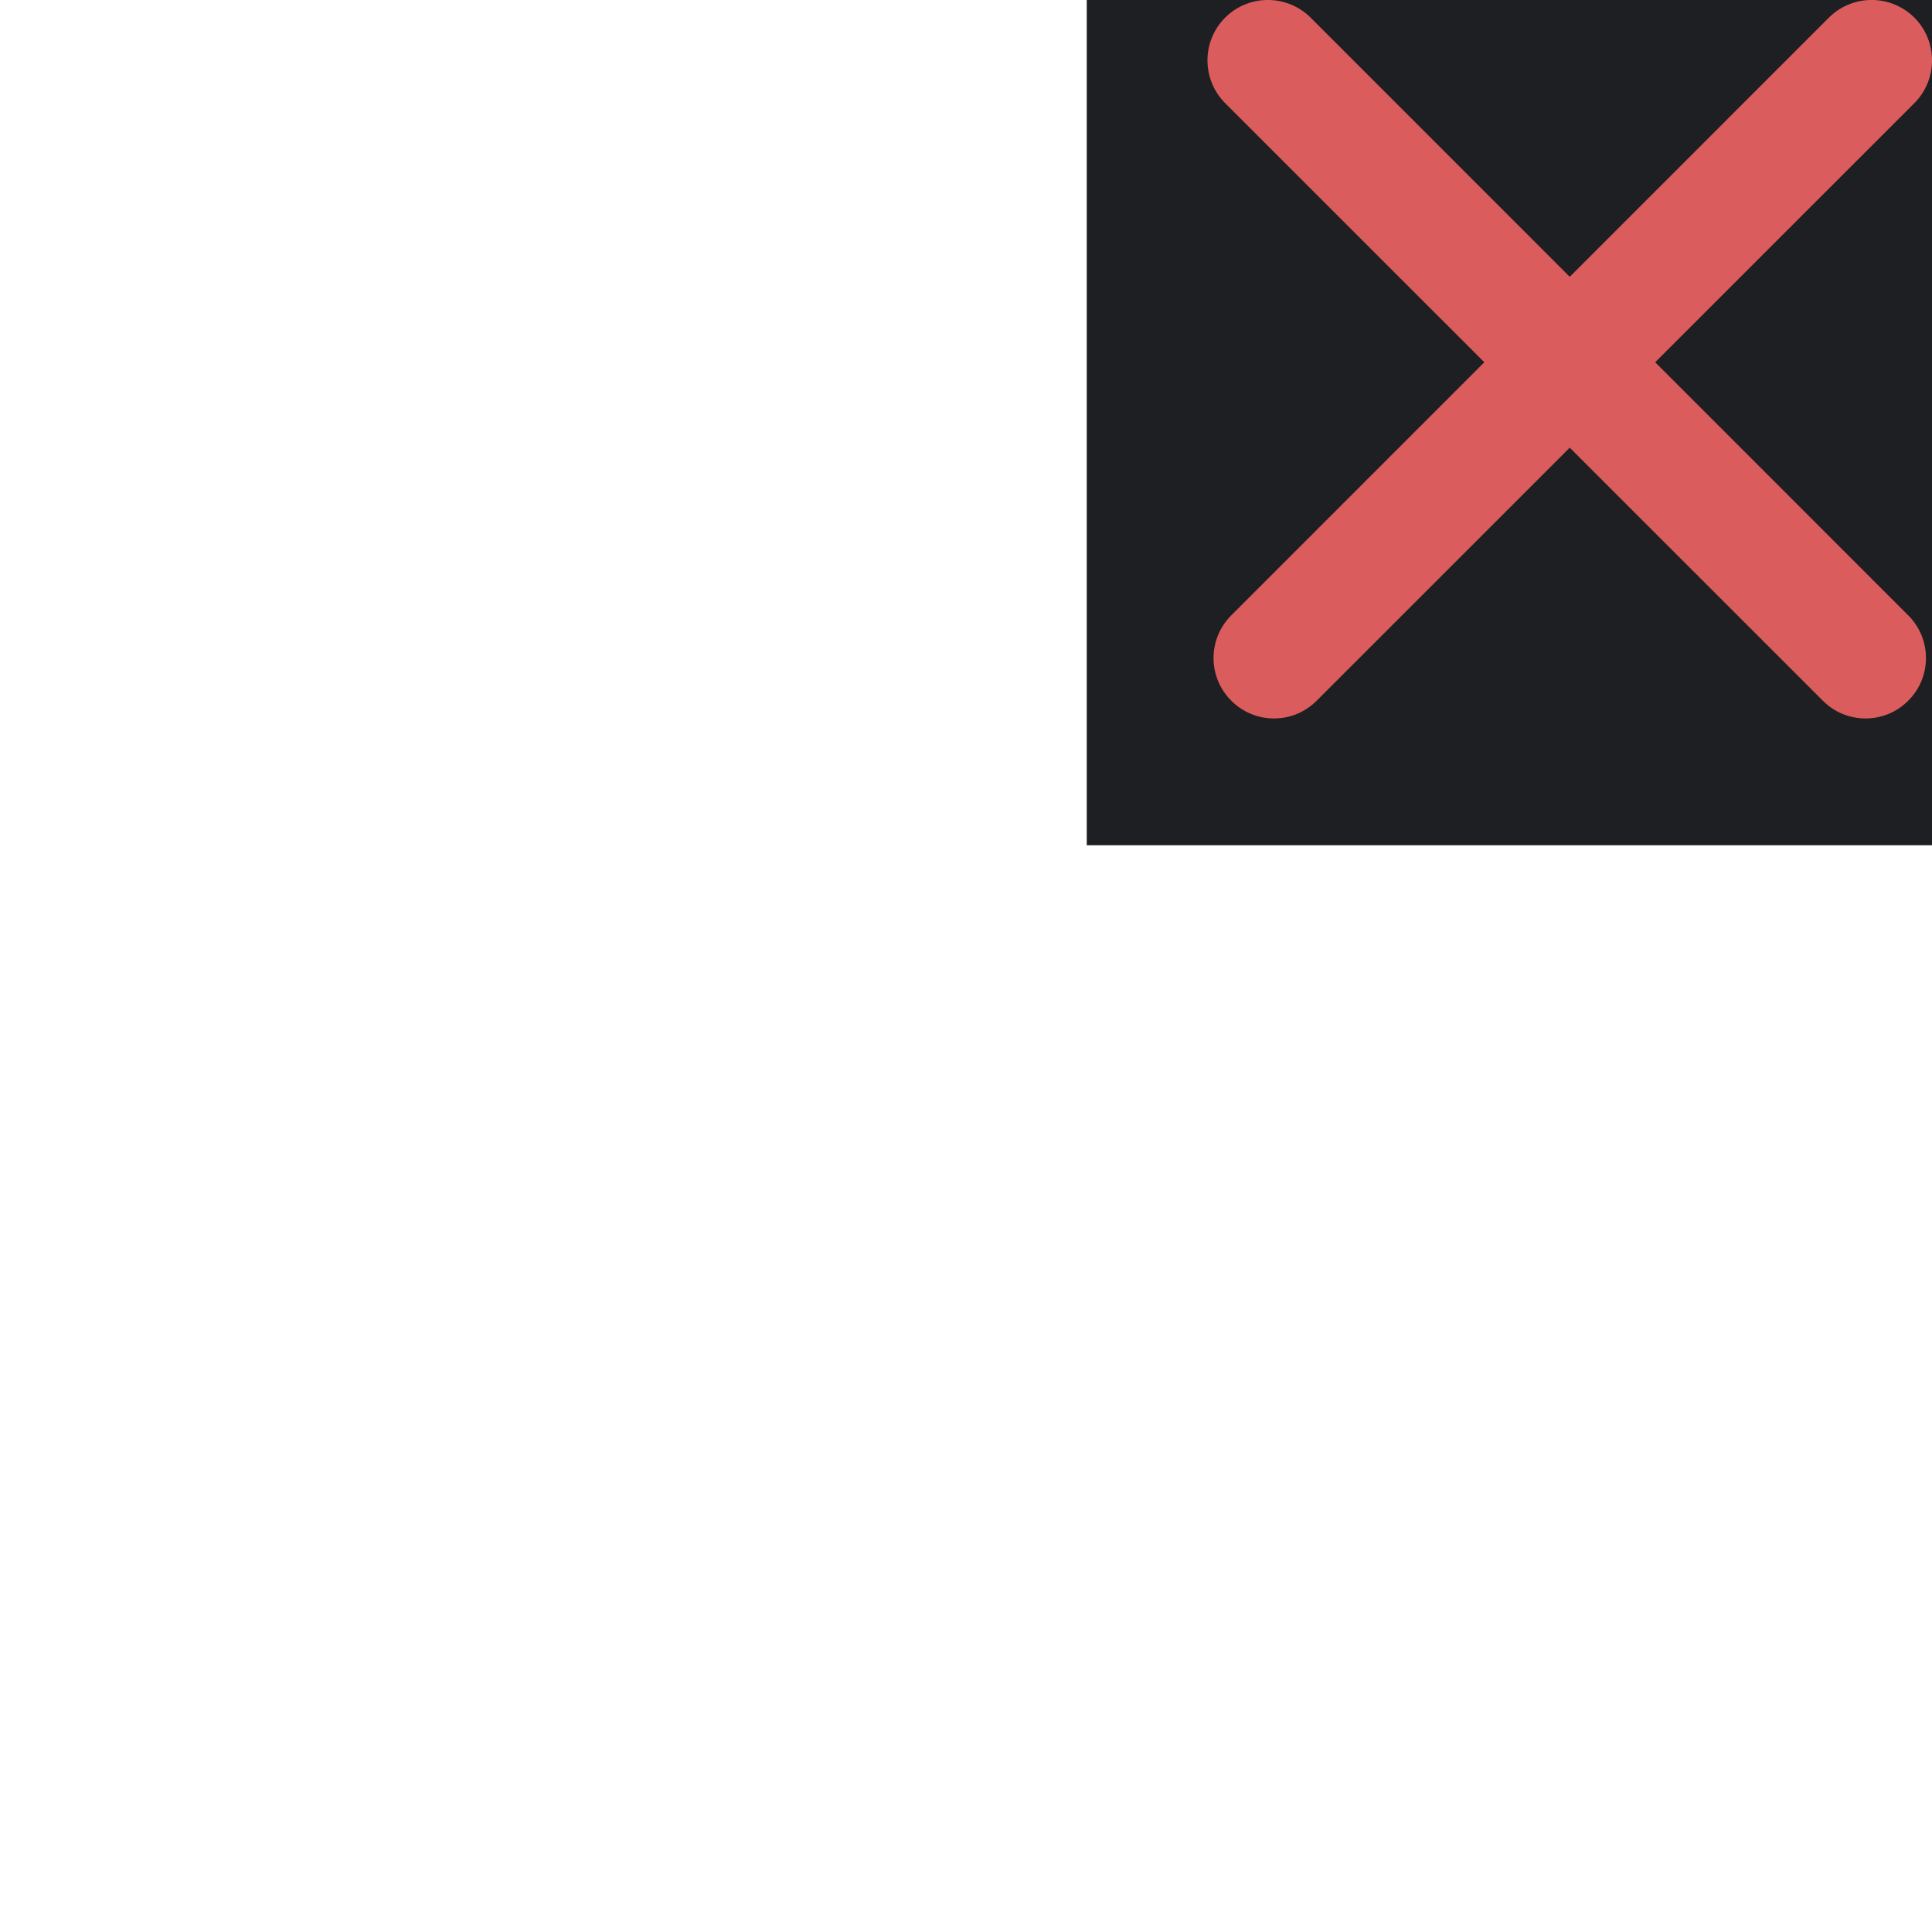 <!-- Copyright 2000-2022 JetBrains s.r.o. and contributors. Use of this source code is governed by the Apache 2.0 license. -->
<svg width="16" height="16" viewBox="0 0 16 16" fill="none" xmlns="http://www.w3.org/2000/svg">
<rect x="9" width="7" height="7" fill="#1E1F22"/>
<path d="M15.146 0.146C15.342 -0.049 15.658 -0.049 15.854 0.146C16.049 0.342 16.049 0.658 15.854 0.854L10.904 5.803C10.709 5.999 10.392 5.999 10.197 5.803C10.001 5.608 10.001 5.291 10.197 5.096L15.146 0.146Z" fill="#DB5C5C"/>
<path d="M10.146 0.146C10.342 -0.049 10.658 -0.049 10.854 0.146L15.803 5.096C15.999 5.291 15.999 5.608 15.803 5.803C15.608 5.999 15.291 5.999 15.096 5.803L10.146 0.854C9.951 0.658 9.951 0.342 10.146 0.146Z" fill="#DB5C5C"/>
</svg>
